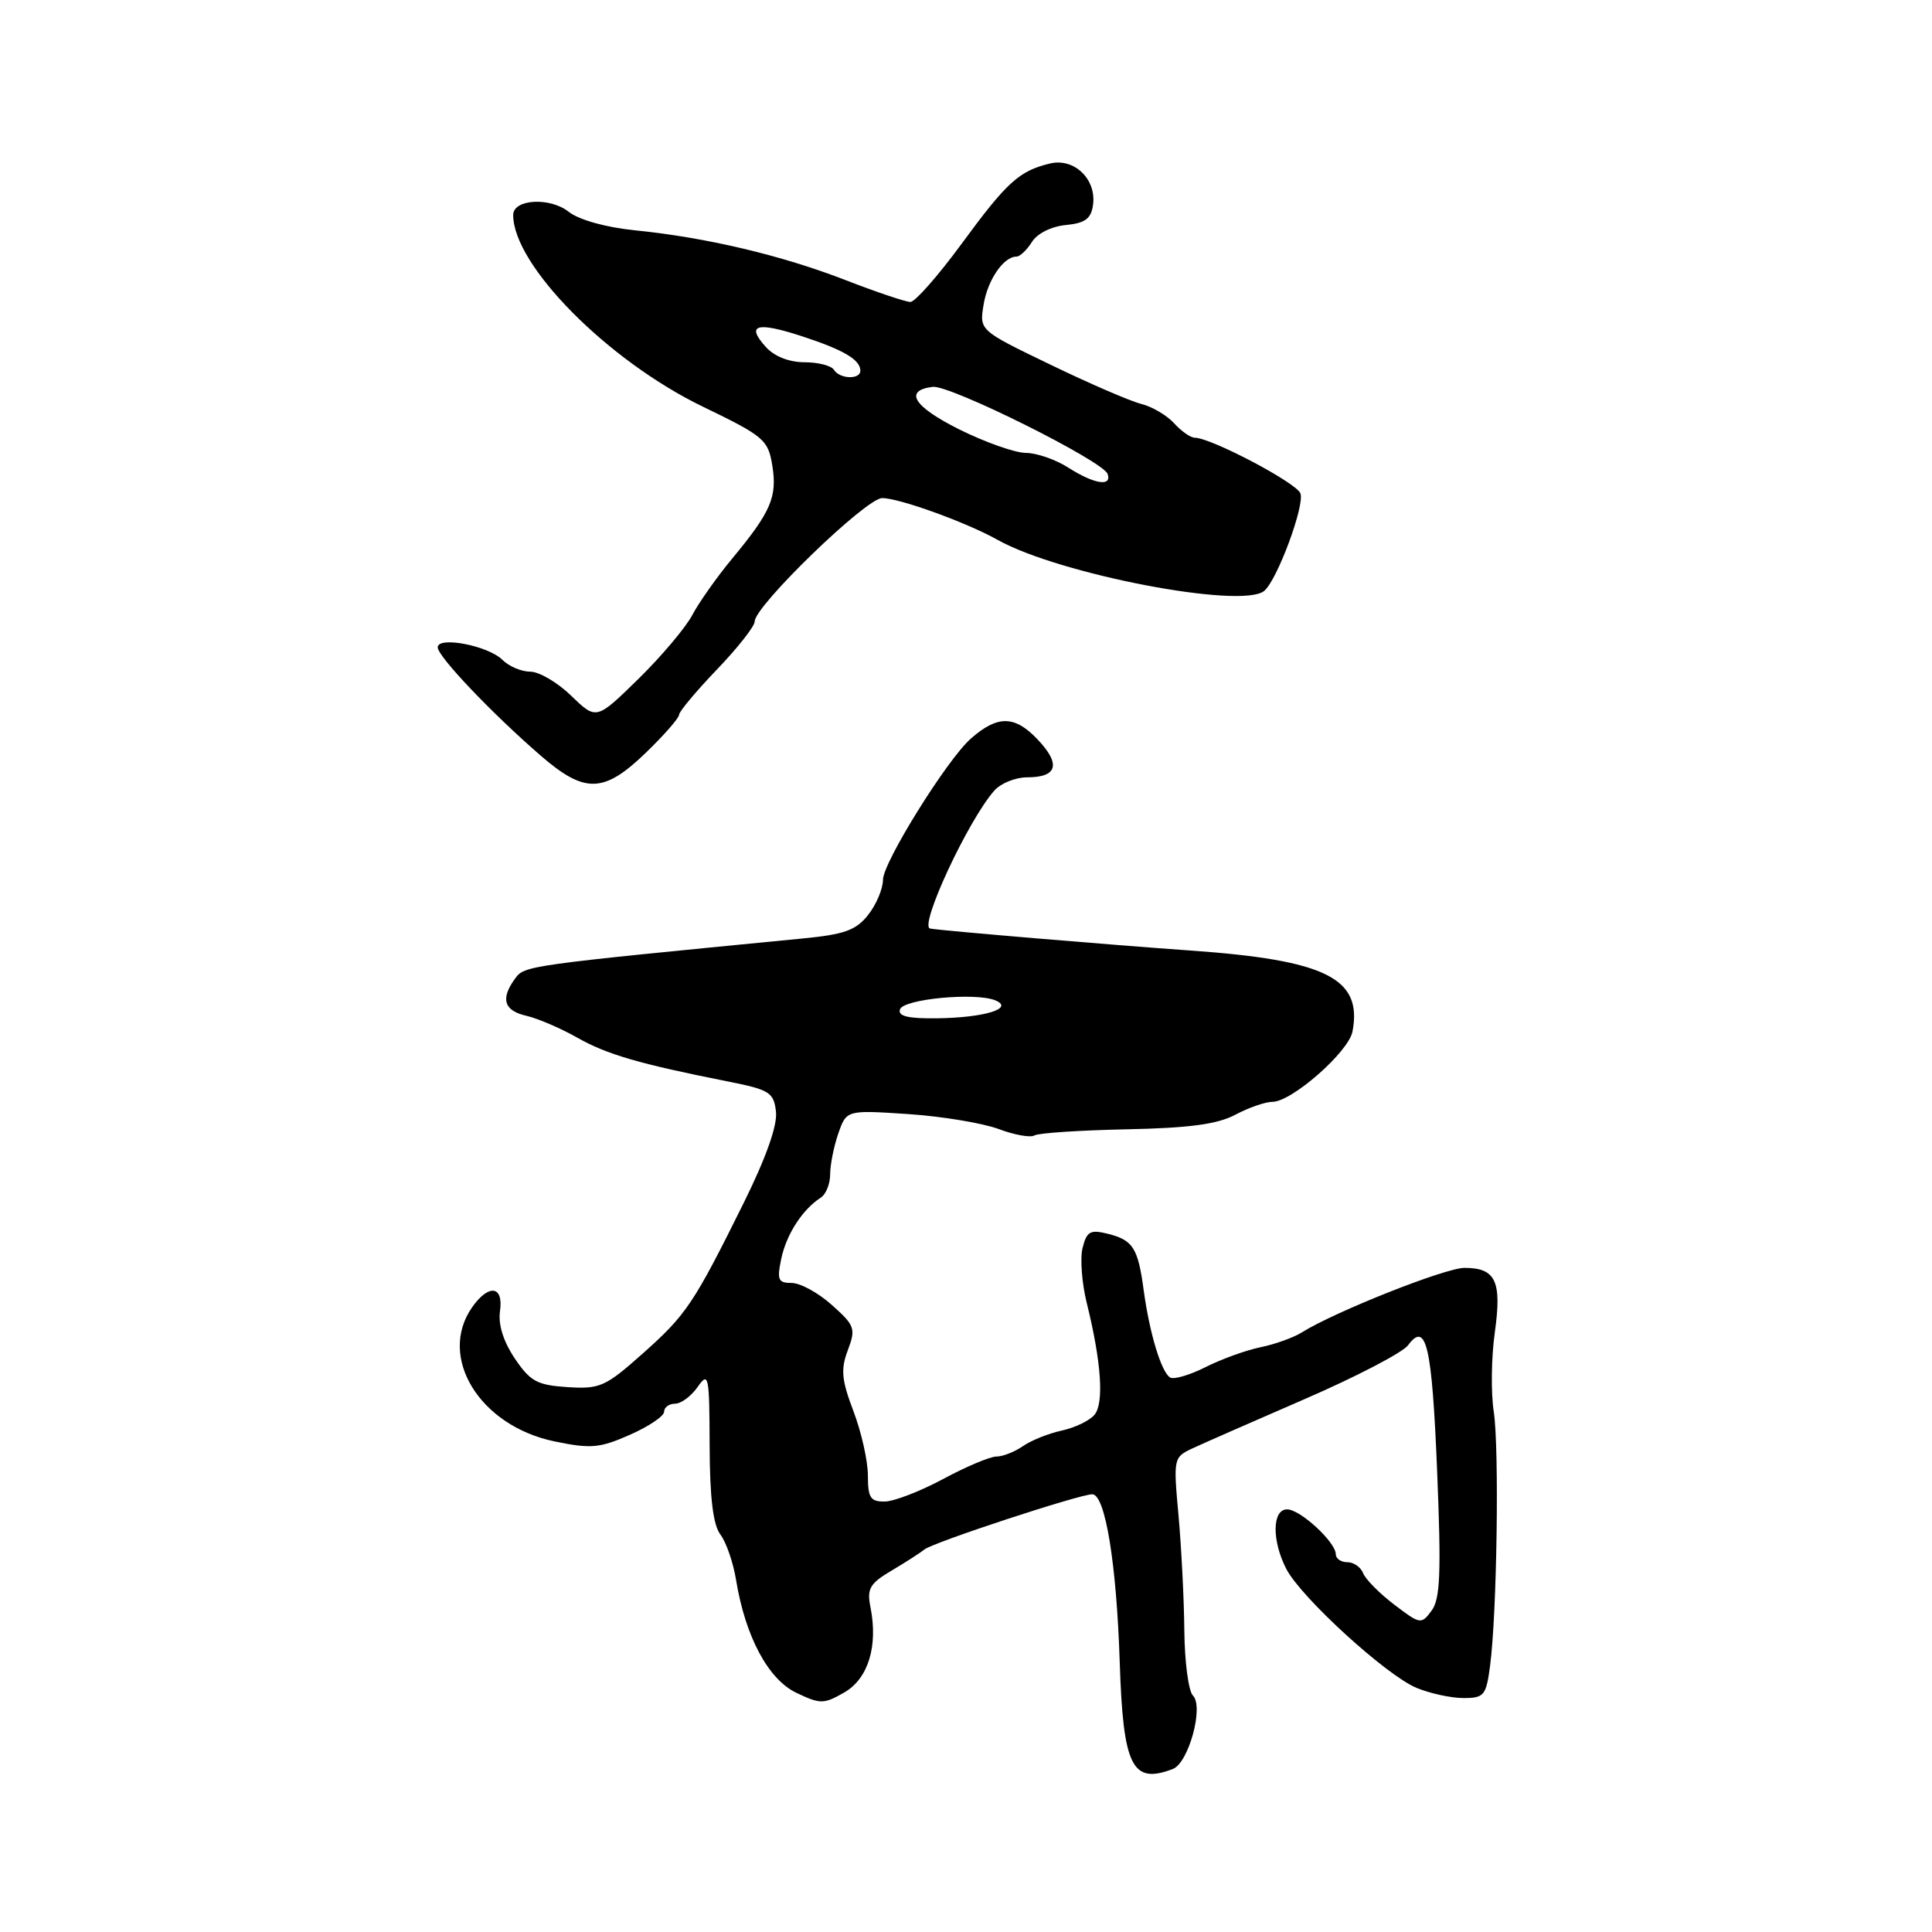 <?xml version="1.0" encoding="UTF-8" standalone="no"?>
<!DOCTYPE svg PUBLIC "-//W3C//DTD SVG 1.1//EN" "http://www.w3.org/Graphics/SVG/1.1/DTD/svg11.dtd" >
<svg xmlns="http://www.w3.org/2000/svg" xmlns:xlink="http://www.w3.org/1999/xlink" version="1.1" viewBox="0 0 256 256">
 <g >
 <path fill="currentColor"
d=" M 155.41 234.40 C 157.50 233.59 159.54 226.14 158.07 224.67 C 157.48 224.08 156.97 220.20 156.93 216.05 C 156.89 211.90 156.54 205.04 156.16 200.81 C 155.47 193.26 155.50 193.09 157.98 191.93 C 159.37 191.28 166.07 188.34 172.89 185.38 C 179.70 182.43 185.85 179.22 186.57 178.26 C 188.99 174.98 189.75 178.31 190.43 195.00 C 190.98 208.40 190.84 211.86 189.70 213.41 C 188.33 215.27 188.19 215.25 184.73 212.61 C 182.77 211.12 180.92 209.24 180.62 208.45 C 180.31 207.65 179.37 207.00 178.53 207.00 C 177.69 207.00 177.00 206.53 177.00 205.95 C 177.00 204.35 172.29 200.00 170.55 200.00 C 168.56 200.00 168.51 204.14 170.44 207.89 C 172.40 211.68 183.65 221.95 187.67 223.64 C 189.47 224.39 192.27 225.00 193.91 225.00 C 196.65 225.00 196.92 224.67 197.44 220.75 C 198.36 213.81 198.67 191.93 197.93 187.04 C 197.54 184.54 197.61 179.82 198.07 176.55 C 199.02 169.76 198.20 168.00 194.05 168.00 C 191.51 168.00 176.87 173.81 172.50 176.55 C 171.40 177.24 168.93 178.13 167.00 178.52 C 165.07 178.92 161.80 180.11 159.72 181.16 C 157.63 182.21 155.53 182.83 155.04 182.52 C 153.88 181.81 152.32 176.66 151.55 171.00 C 150.79 165.35 150.14 164.32 146.78 163.48 C 144.47 162.90 144.00 163.17 143.45 165.34 C 143.10 166.74 143.35 170.05 144.01 172.69 C 145.93 180.45 146.31 185.92 145.03 187.46 C 144.39 188.24 142.43 189.18 140.68 189.56 C 138.93 189.94 136.61 190.87 135.53 191.63 C 134.44 192.38 132.87 193.00 132.03 193.00 C 131.19 193.00 128.03 194.33 125.00 195.96 C 121.97 197.59 118.49 198.94 117.25 198.96 C 115.34 198.99 115.00 198.47 115.00 195.51 C 115.00 193.59 114.14 189.76 113.09 187.00 C 111.51 182.84 111.38 181.45 112.34 178.91 C 113.42 176.05 113.27 175.63 110.23 172.92 C 108.44 171.31 106.04 170.00 104.90 170.00 C 103.10 170.00 102.93 169.59 103.53 166.75 C 104.22 163.52 106.35 160.24 108.75 158.70 C 109.44 158.26 110.00 156.87 110.00 155.60 C 110.00 154.33 110.49 151.90 111.08 150.19 C 112.17 147.08 112.17 147.08 120.33 147.62 C 124.83 147.92 130.22 148.82 132.32 149.60 C 134.41 150.39 136.56 150.77 137.07 150.45 C 137.59 150.13 143.07 149.77 149.26 149.64 C 157.59 149.47 161.33 148.97 163.70 147.70 C 165.46 146.77 167.66 146.00 168.60 146.00 C 171.16 146.00 178.69 139.39 179.21 136.69 C 180.56 129.62 175.72 127.21 157.61 125.94 C 147.48 125.23 124.88 123.33 123.25 123.04 C 121.72 122.78 128.29 108.66 131.76 104.75 C 132.61 103.79 134.56 103.00 136.10 103.00 C 140.15 103.00 140.61 101.24 137.42 97.91 C 134.42 94.78 132.17 94.77 128.64 97.87 C 125.50 100.63 117.00 114.28 117.00 116.57 C 117.00 117.76 116.12 119.85 115.04 121.22 C 113.43 123.27 111.90 123.82 106.29 124.36 C 69.65 127.93 69.51 127.94 68.25 129.67 C 66.29 132.35 66.76 133.91 69.75 134.60 C 71.26 134.95 74.30 136.25 76.50 137.50 C 80.44 139.73 84.71 140.97 96.50 143.31 C 101.98 144.40 102.53 144.75 102.82 147.30 C 103.03 149.10 101.52 153.37 98.59 159.30 C 91.91 172.78 90.94 174.22 85.12 179.39 C 80.22 183.75 79.47 184.08 75.19 183.80 C 71.17 183.54 70.26 183.04 68.21 180.00 C 66.70 177.76 66.00 175.51 66.25 173.75 C 66.75 170.36 64.76 170.08 62.56 173.22 C 57.95 179.81 63.55 188.93 73.46 190.99 C 78.29 191.99 79.45 191.89 83.46 190.12 C 85.96 189.02 88.00 187.64 88.00 187.06 C 88.00 186.48 88.65 186.00 89.44 186.00 C 90.24 186.00 91.59 185.00 92.44 183.78 C 93.90 181.70 94.00 182.21 94.03 191.53 C 94.05 198.47 94.49 202.06 95.46 203.34 C 96.23 204.36 97.16 207.06 97.53 209.34 C 98.76 216.86 101.79 222.53 105.53 224.31 C 108.70 225.82 109.15 225.82 111.87 224.26 C 115.05 222.43 116.37 218.12 115.34 212.95 C 114.85 210.51 115.25 209.82 118.14 208.11 C 119.99 207.02 121.95 205.75 122.50 205.31 C 123.65 204.37 143.04 198.00 144.73 198.00 C 146.45 198.00 147.95 207.18 148.37 220.25 C 148.82 234.09 150.00 236.47 155.41 234.40 Z  M 85.57 99.75 C 87.99 97.41 89.97 95.15 89.98 94.71 C 89.99 94.28 92.25 91.58 95.00 88.71 C 97.75 85.85 100.00 82.98 100.00 82.35 C 100.00 80.29 114.76 66.00 116.89 66.00 C 119.17 66.00 128.06 69.22 132.20 71.54 C 140.34 76.10 164.50 80.73 167.50 78.31 C 169.21 76.93 172.92 66.95 172.31 65.37 C 171.77 63.96 160.45 58.00 158.31 58.00 C 157.76 58.00 156.53 57.14 155.58 56.09 C 154.63 55.04 152.66 53.88 151.21 53.52 C 149.75 53.15 144.33 50.81 139.17 48.31 C 129.77 43.78 129.77 43.78 130.33 40.38 C 130.86 37.09 132.98 34.00 134.69 34.00 C 135.15 34.00 136.06 33.13 136.73 32.07 C 137.43 30.94 139.31 30.00 141.22 29.82 C 143.78 29.57 144.57 28.99 144.83 27.17 C 145.31 23.75 142.34 20.88 139.11 21.67 C 135.04 22.65 133.42 24.12 127.39 32.34 C 124.30 36.55 121.26 40.00 120.64 40.01 C 120.01 40.01 116.12 38.70 112.00 37.10 C 103.53 33.82 93.56 31.46 84.07 30.51 C 80.24 30.12 76.71 29.13 75.35 28.06 C 72.85 26.09 68.00 26.38 68.00 28.49 C 68.00 35.13 80.52 47.78 93.12 53.88 C 101.22 57.79 101.78 58.27 102.33 61.66 C 103.01 65.84 102.17 67.80 97.03 74.00 C 94.98 76.47 92.60 79.85 91.73 81.50 C 90.86 83.15 87.65 86.96 84.59 89.96 C 79.02 95.41 79.02 95.41 75.71 92.21 C 73.89 90.44 71.45 89.00 70.27 89.00 C 69.10 89.00 67.44 88.30 66.58 87.44 C 64.71 85.56 58.00 84.26 58.00 85.78 C 58.00 86.98 65.17 94.52 71.65 100.13 C 77.50 105.19 80.00 105.12 85.57 99.75 Z  M 119.25 133.75 C 119.70 132.37 129.24 131.47 131.88 132.55 C 134.47 133.61 130.46 134.85 124.17 134.93 C 120.32 134.98 118.95 134.65 119.25 133.75 Z  M 141.50 61.93 C 139.85 60.88 137.33 60.01 135.91 60.01 C 134.49 60.00 130.53 58.60 127.11 56.90 C 121.05 53.87 119.72 51.75 123.58 51.26 C 125.86 50.97 146.20 61.10 146.77 62.81 C 147.35 64.54 144.95 64.14 141.50 61.93 Z  M 110.50 49.00 C 110.16 48.45 108.40 48.00 106.60 48.00 C 104.58 48.00 102.61 47.23 101.49 45.99 C 98.81 43.03 100.22 42.59 106.19 44.53 C 111.77 46.35 114.00 47.66 114.00 49.12 C 114.00 50.33 111.26 50.23 110.50 49.00 Z "/>
</g>
</svg>